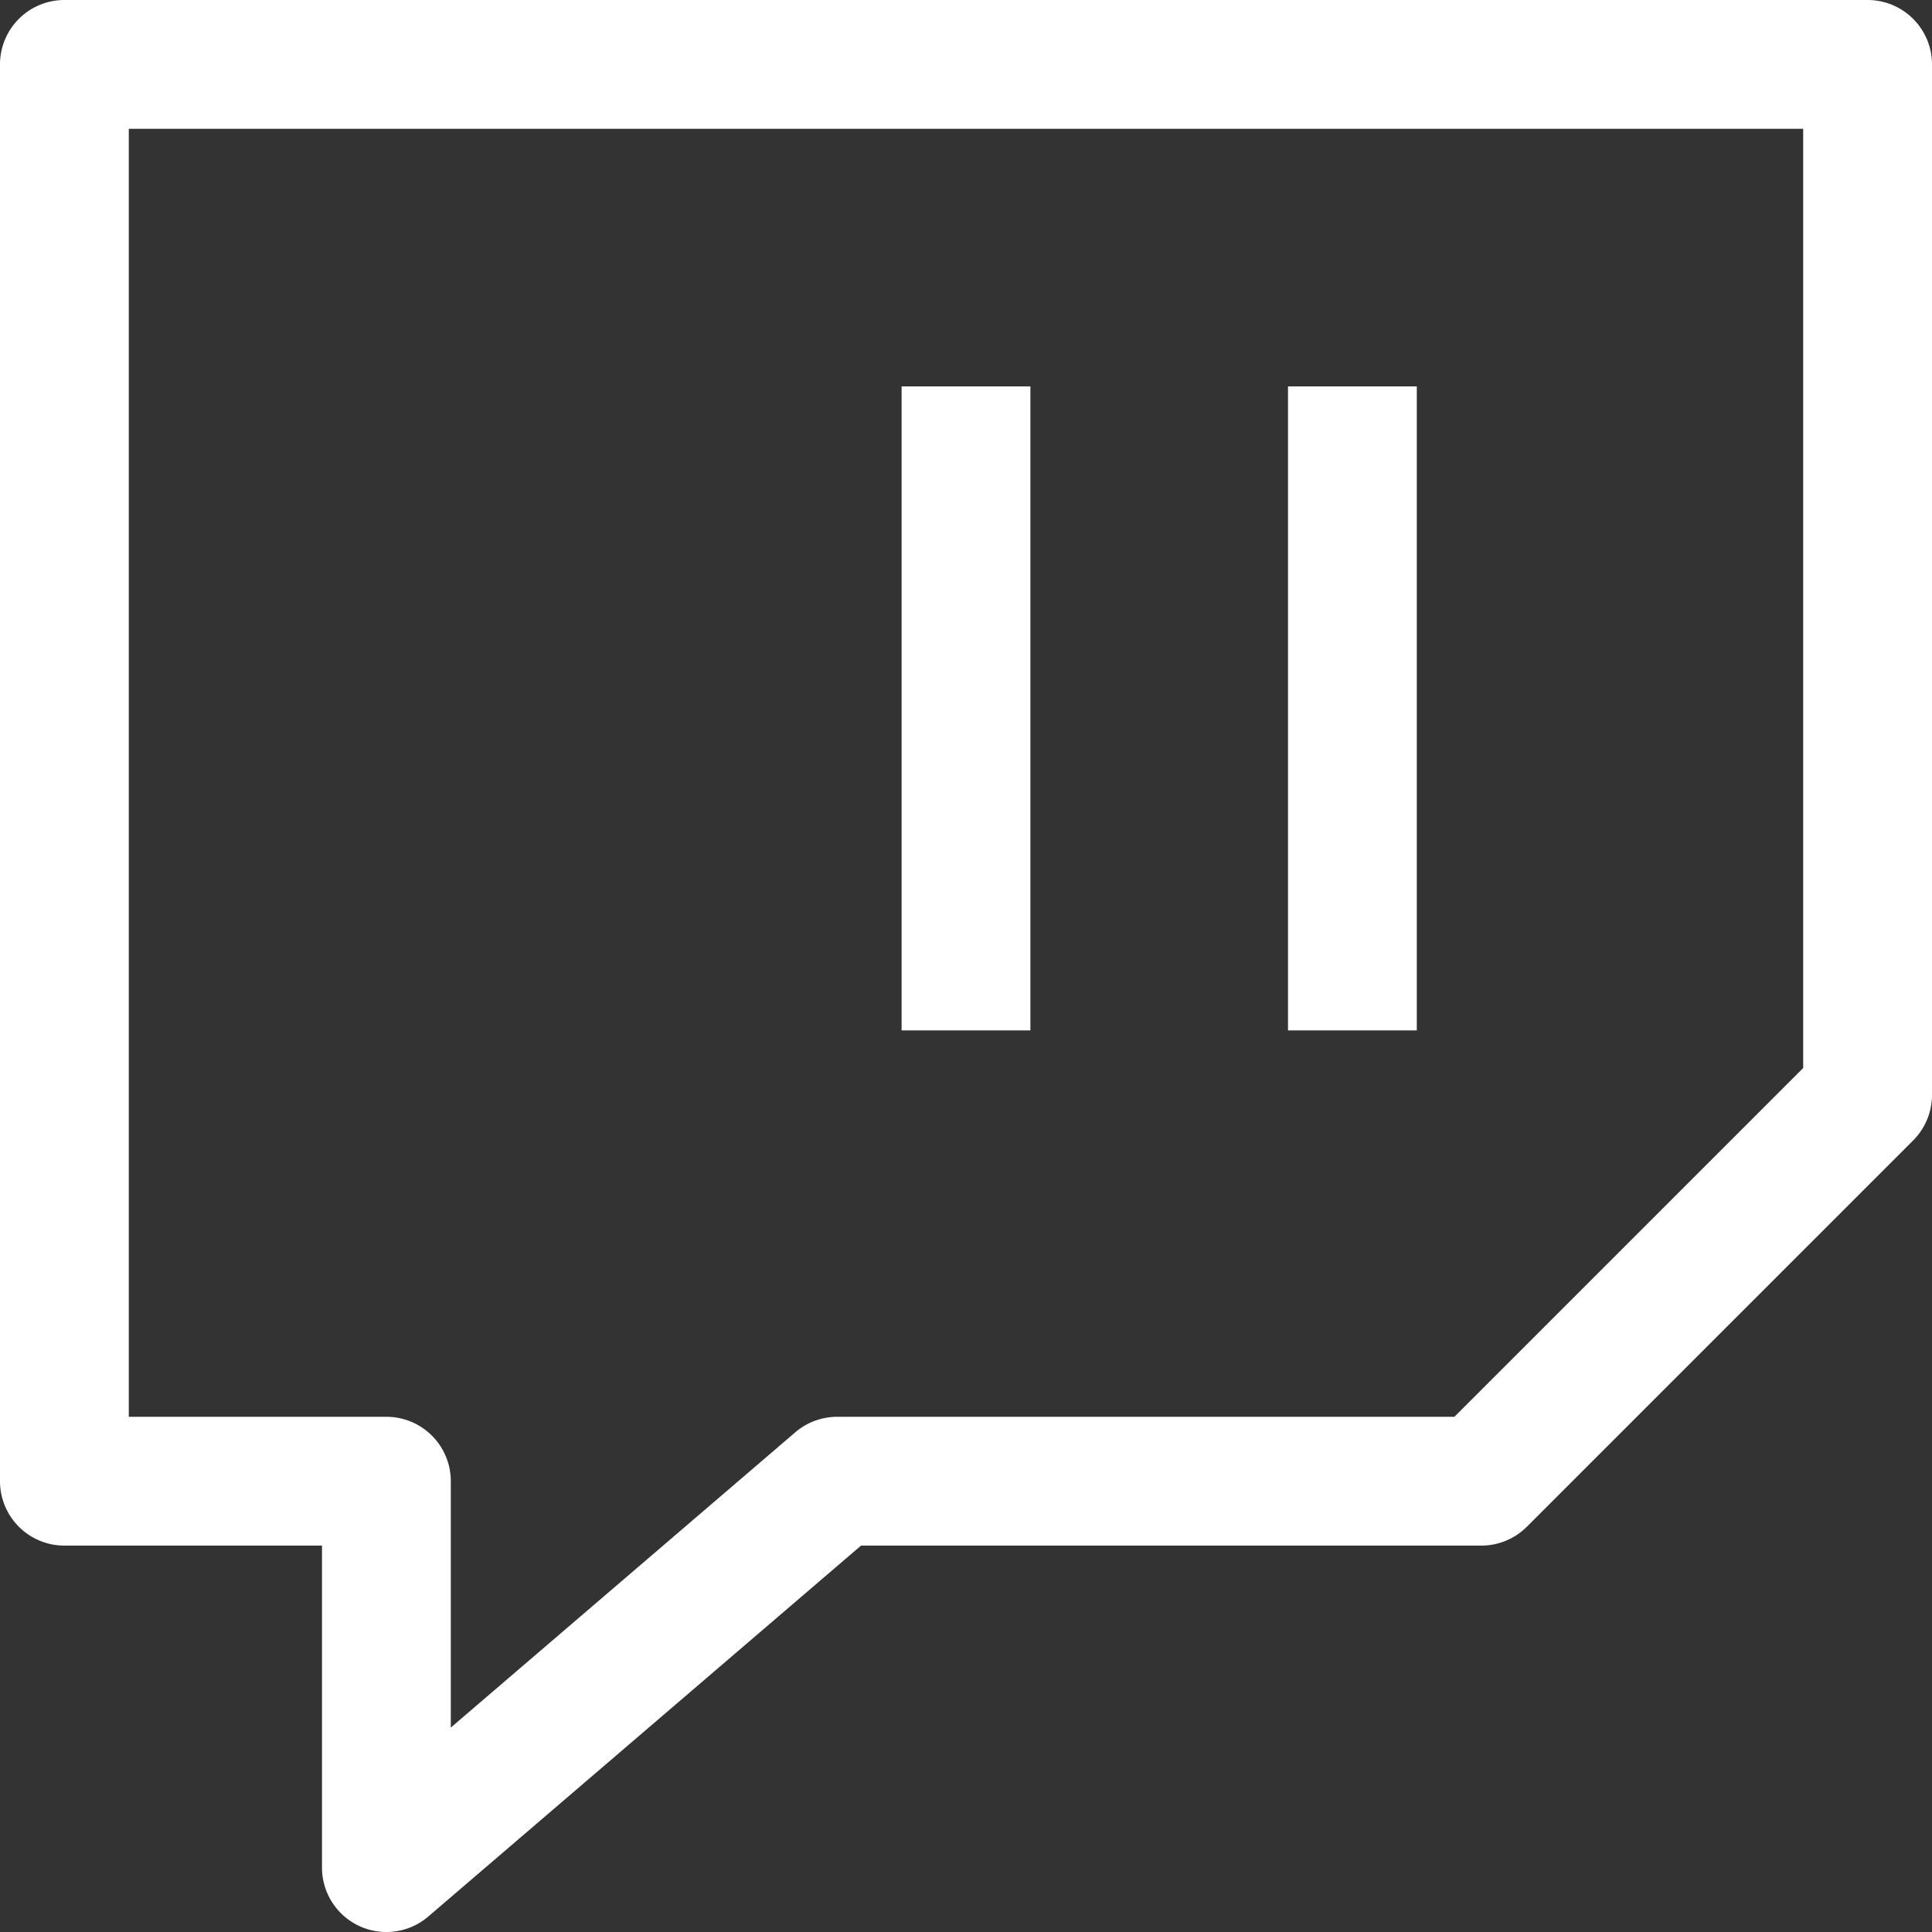 <svg xmlns="http://www.w3.org/2000/svg" width="40" height="40" viewBox="0 0 15 15"><rect x="0" y="0" width="15" height="15" fill="#333333" stroke="none"/><path fill="#ffffff" d="M.5.5V0a.5.5 0 0 0-.5.5zm14 0h.5a.5.5 0 0 0-.5-.5zm0 8l.354.354A.5.5 0 0 0 15 8.5zm-3 3v.5a.5.5 0 0 0 .354-.146zm-5 0V11a.5.5 0 0 0-.325.12zm-3.5 3h-.5a.5.5 0 0 0 .825.38zm0-3h.5A.5.5 0 0 0 3 11zm-2.5 0H0a.5.5 0 0 0 .5.5zM.5 1h14V0H.5zM14 .5v8h1v-8zm.146 7.646l-3 3l.708.708l3-3zM11.5 11h-5v1h5zm-5.325.12l-3.5 3l.65.76l3.5-3zM3.5 14.5v-3h-1v3zM3 11H.5v1H3zm-2 .5V.5H0v11zM10 3v5h1V3zM7 3v5h1V3z"/></svg>
